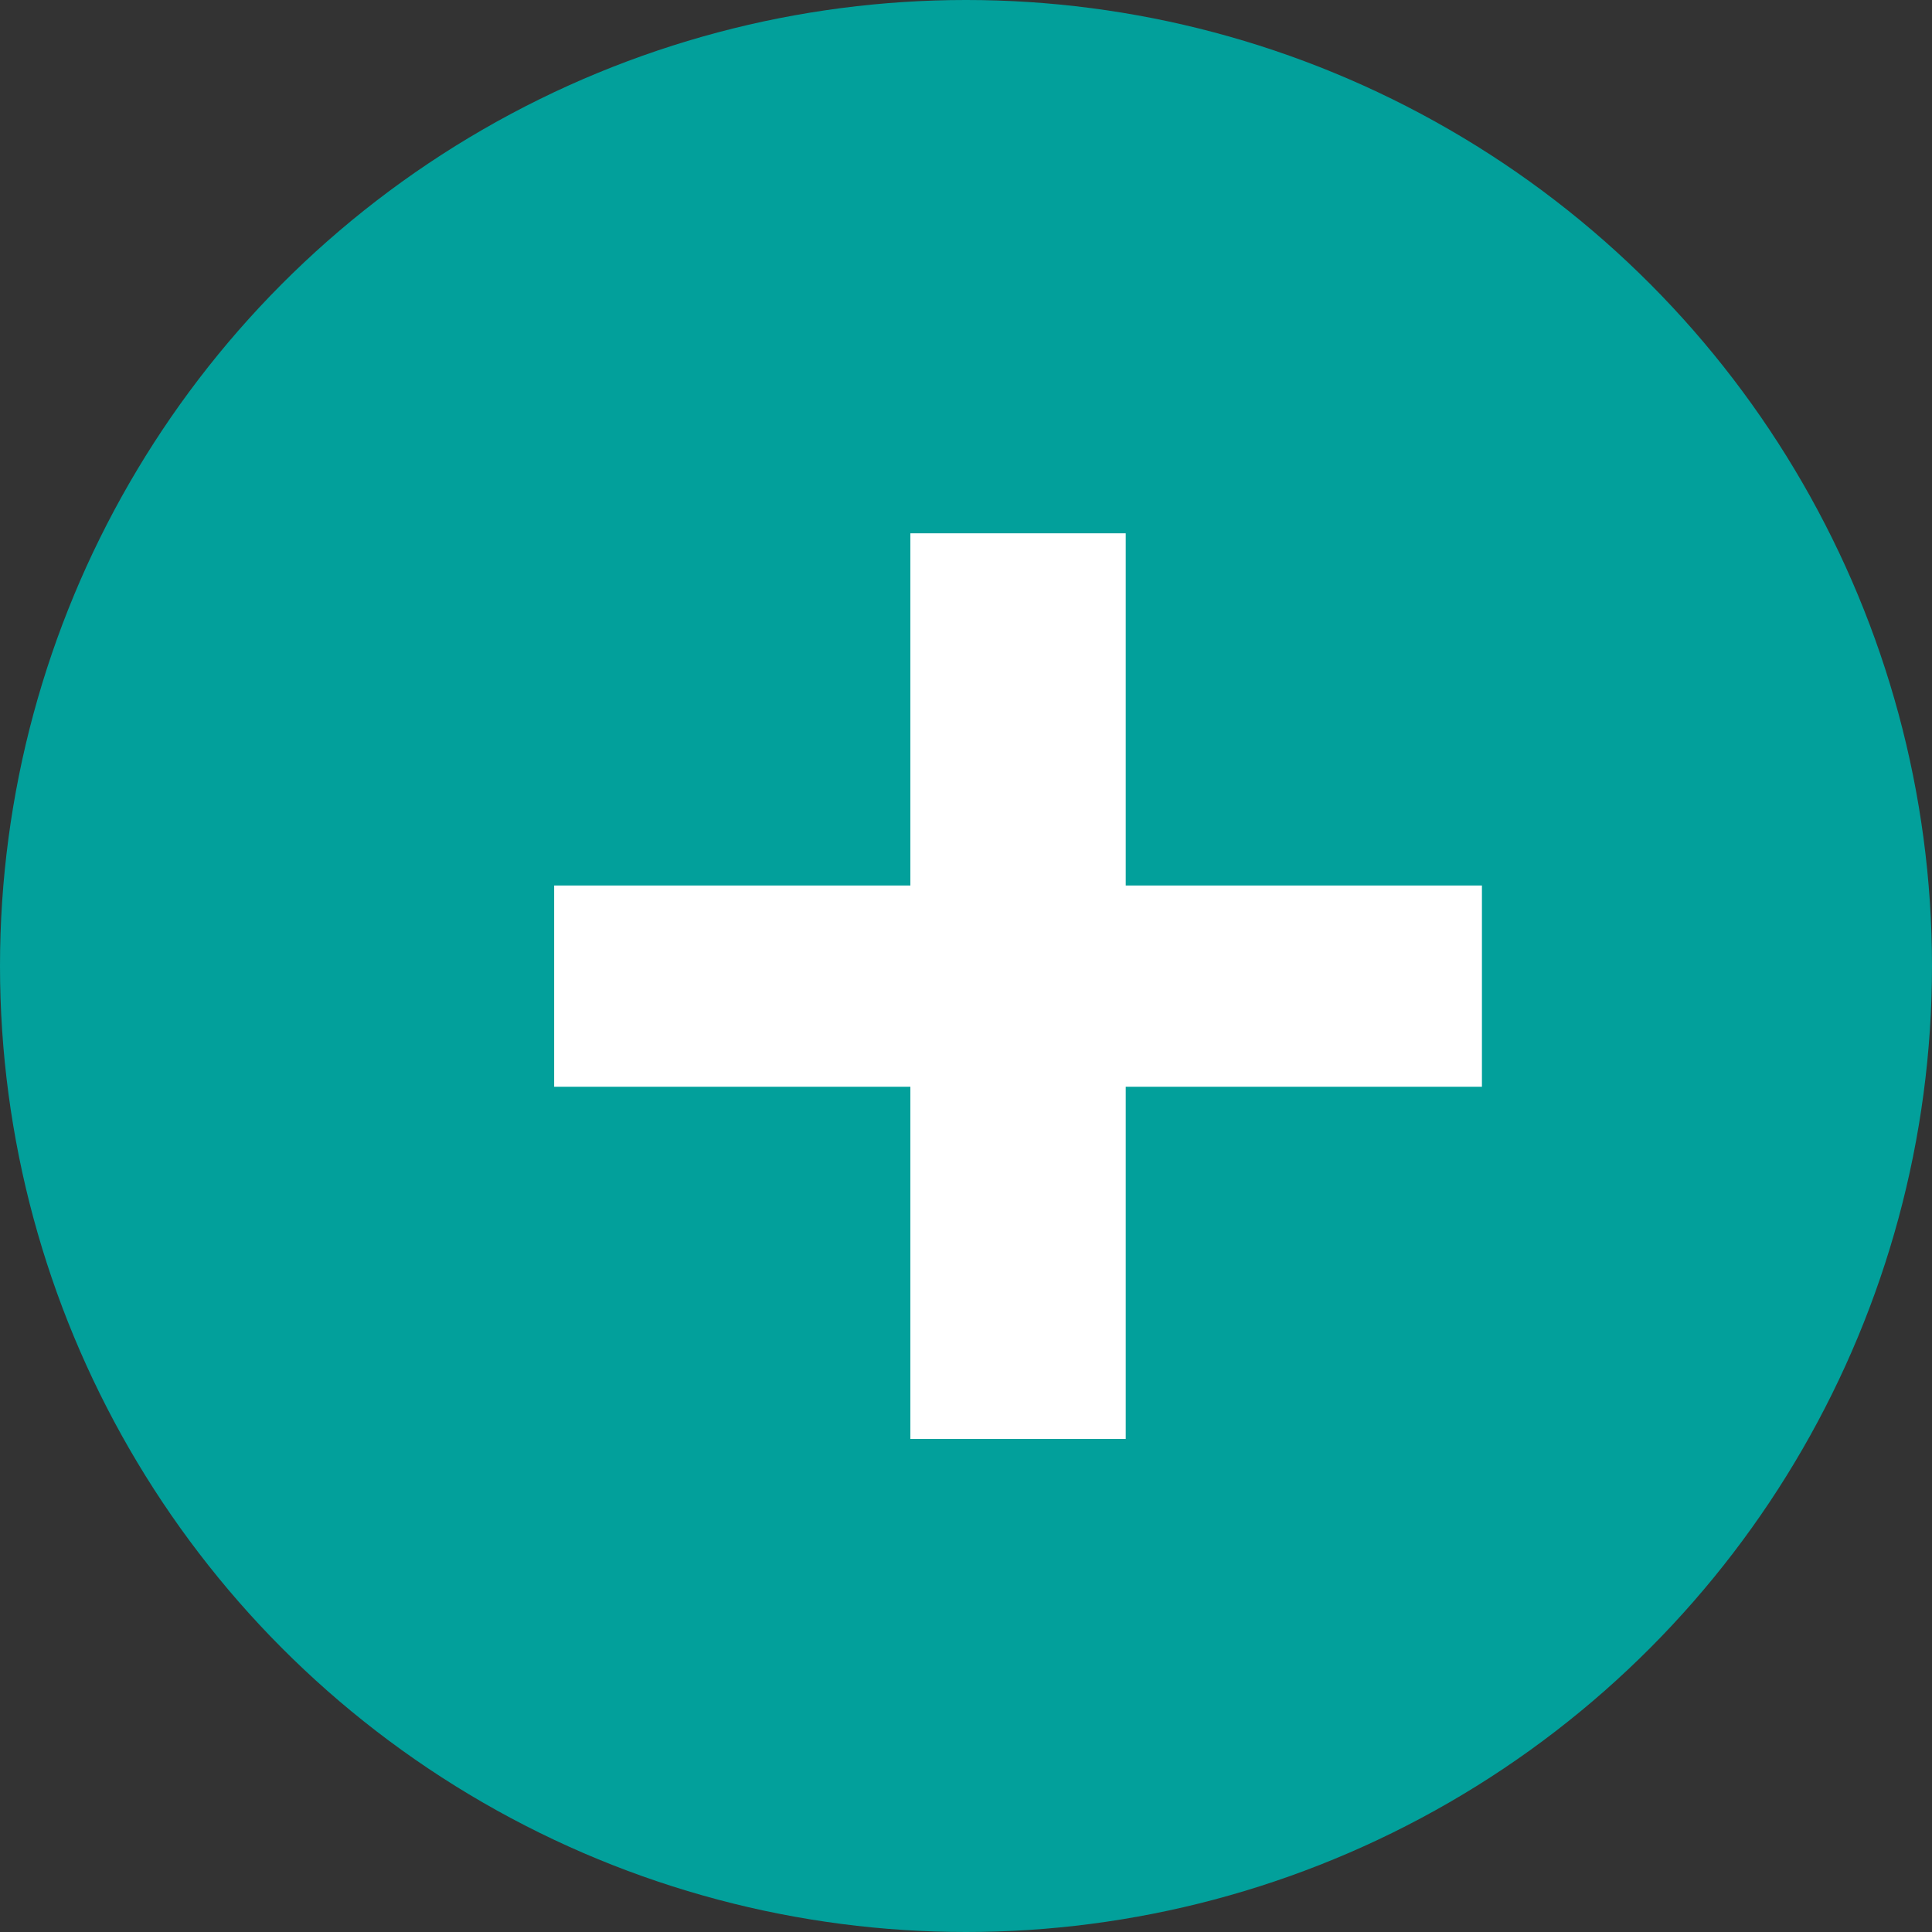 <svg width="24" height="24" viewBox="0 0 24 24" fill="none" xmlns="http://www.w3.org/2000/svg">
<rect x="0" y="0" width="24" height="24" fill="#333333" stroke="none"/>
<g clip-path="url(#clip0_1223_5035)">
<circle cx="12" cy="12" r="12" fill="#02A09B"/>
<path d="M11.309 17.875V6.625H13.984V17.875H11.309ZM6.884 13.5V11H18.409V13.5H6.884Z" fill="white"/>
</g>
<defs>
<clipPath id="clip0_1223_5035">
<rect width="24" height="24" fill="white"/>
</clipPath>
</defs>
</svg>
